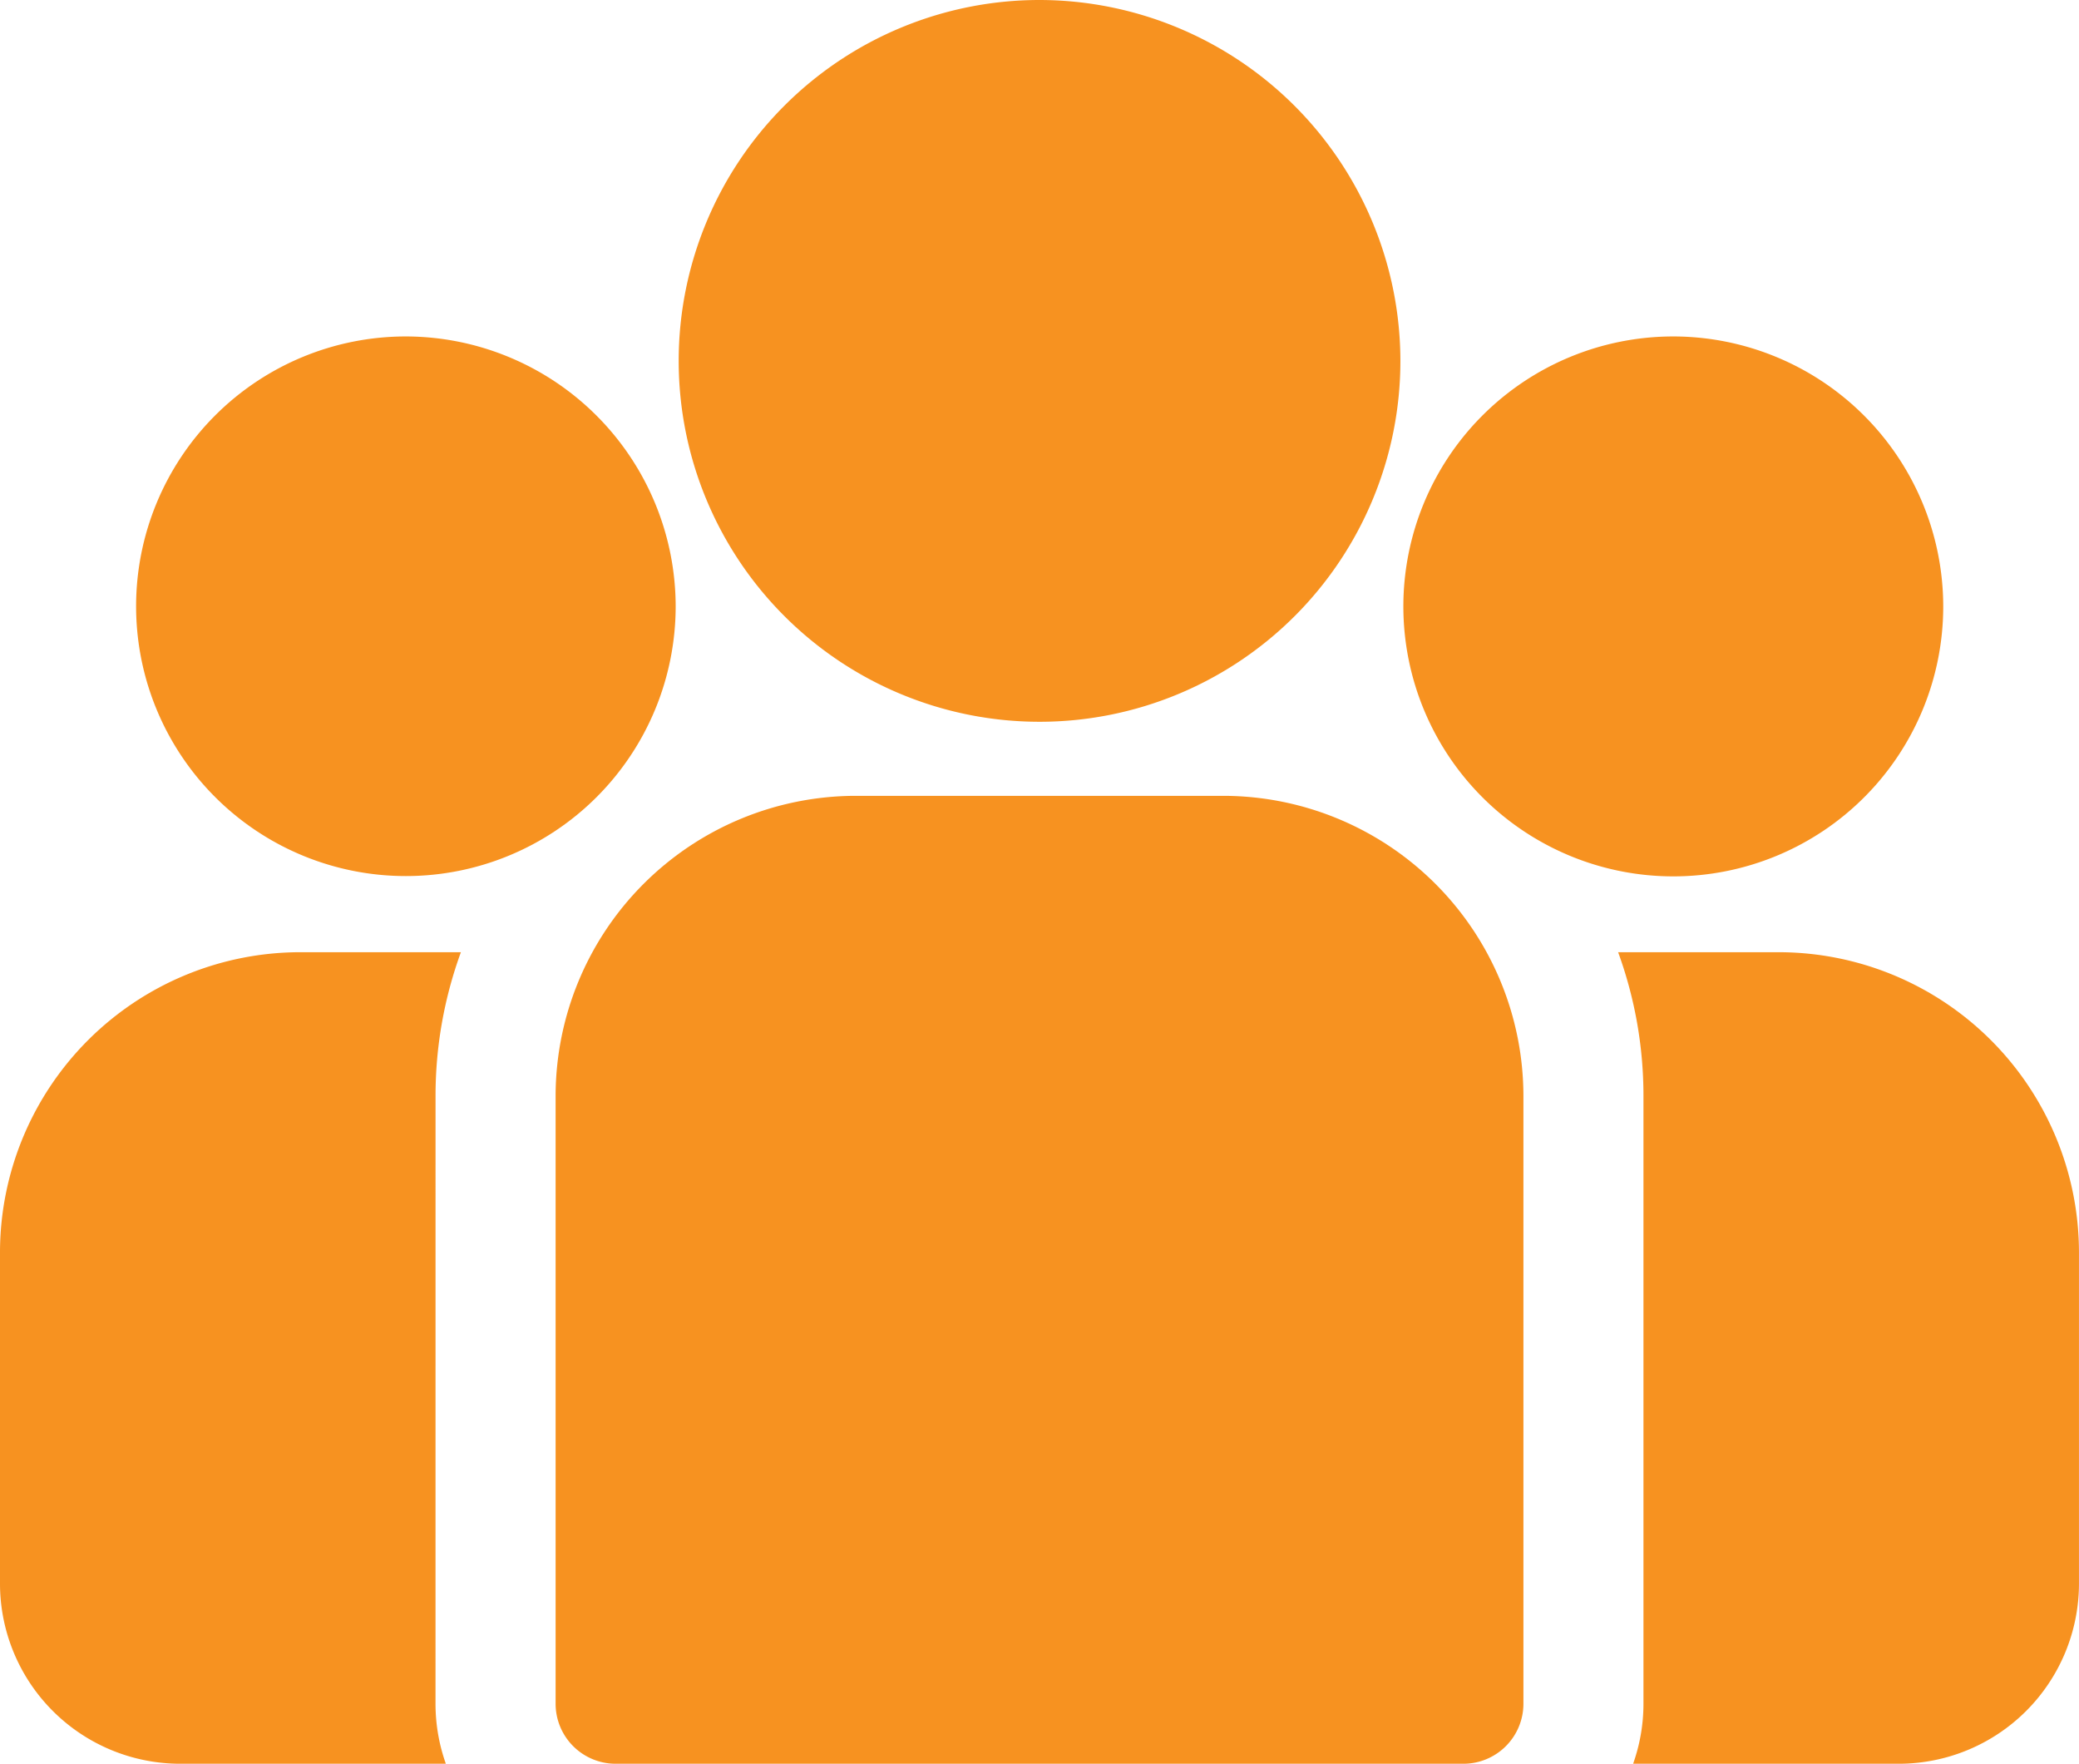 <svg xmlns="http://www.w3.org/2000/svg" width="68.053" height="57.728" viewBox="0 0 68.053 57.728">
    <defs>
        <style>
            .cls-1{fill:#f79220}
        </style>
    </defs>
    <g id="team_3_" data-name="team (3)" transform="translate(0 -38.84)">
        <g id="Group_107" data-name="Group 107" transform="translate(52.967 70.006)">
            <g id="Group_106" data-name="Group 106">
                <path id="Path_1518" d="M403.757 273.32h-5.263a13.691 13.691 0 0 1 .829 4.706v19.891a5.865 5.865 0 0 1-.338 1.965h8.7a5.9 5.9 0 0 0 5.894-5.894v-10.844a9.835 9.835 0 0 0-9.822-9.824z" class="cls-1" data-name="Path 1518" transform="translate(-398.494 -273.32)"/>
            </g>
        </g>
        <g id="Group_109" data-name="Group 109" transform="translate(0 70.006)">
            <g id="Group_108" data-name="Group 108">
                <path id="Path_1519" d="M14.257 278.027a13.69 13.69 0 0 1 .83-4.706H9.824A9.835 9.835 0 0 0 0 283.145v10.844a5.9 5.9 0 0 0 5.894 5.894h8.7a5.867 5.867 0 0 1-.338-1.965z" class="cls-1" data-name="Path 1519" transform="translate(0 -273.321)"/>
            </g>
        </g>
        <g id="Group_111" data-name="Group 111" transform="translate(18.187 64.888)">
            <g id="Group_110" data-name="Group 110">
                <path id="Path_1520" d="M158.685 234.815h-12.032a9.835 9.835 0 0 0-9.824 9.824v19.891a1.965 1.965 0 0 0 1.965 1.965h27.75a1.965 1.965 0 0 0 1.965-1.965v-19.891a9.835 9.835 0 0 0-9.824-9.824z" class="cls-1" data-name="Path 1520" transform="translate(-136.829 -234.815)"/>
            </g>
        </g>
        <g id="Group_113" data-name="Group 113" transform="translate(22.212 38.84)">
            <g id="Group_112" data-name="Group 112">
                <path id="Path_1521" d="M178.928 38.84a11.812 11.812 0 1 0 11.814 11.815 11.828 11.828 0 0 0-11.814-11.815z" class="cls-1" data-name="Path 1521" transform="translate(-167.114 -38.84)"/>
            </g>
        </g>
        <g id="Group_115" data-name="Group 115" transform="translate(4.445 49.852)">
            <g id="Group_114" data-name="Group 114">
                <path id="Path_1522" d="M42.279 121.689a8.831 8.831 0 1 0 8.836 8.836 8.846 8.846 0 0 0-8.836-8.836z" class="cls-1" data-name="Path 1522" transform="translate(-33.443 -121.689)"/>
            </g>
        </g>
        <g id="Group_117" data-name="Group 117" transform="translate(45.937 49.852)">
            <g id="Group_116" data-name="Group 116">
                <path id="Path_1523" d="M354.443 121.689a8.836 8.836 0 1 0 8.836 8.836 8.846 8.846 0 0 0-8.836-8.836z" class="cls-1" data-name="Path 1523" transform="translate(-345.607 -121.689)"/>
            </g>
        </g>
    </g>
</svg>
